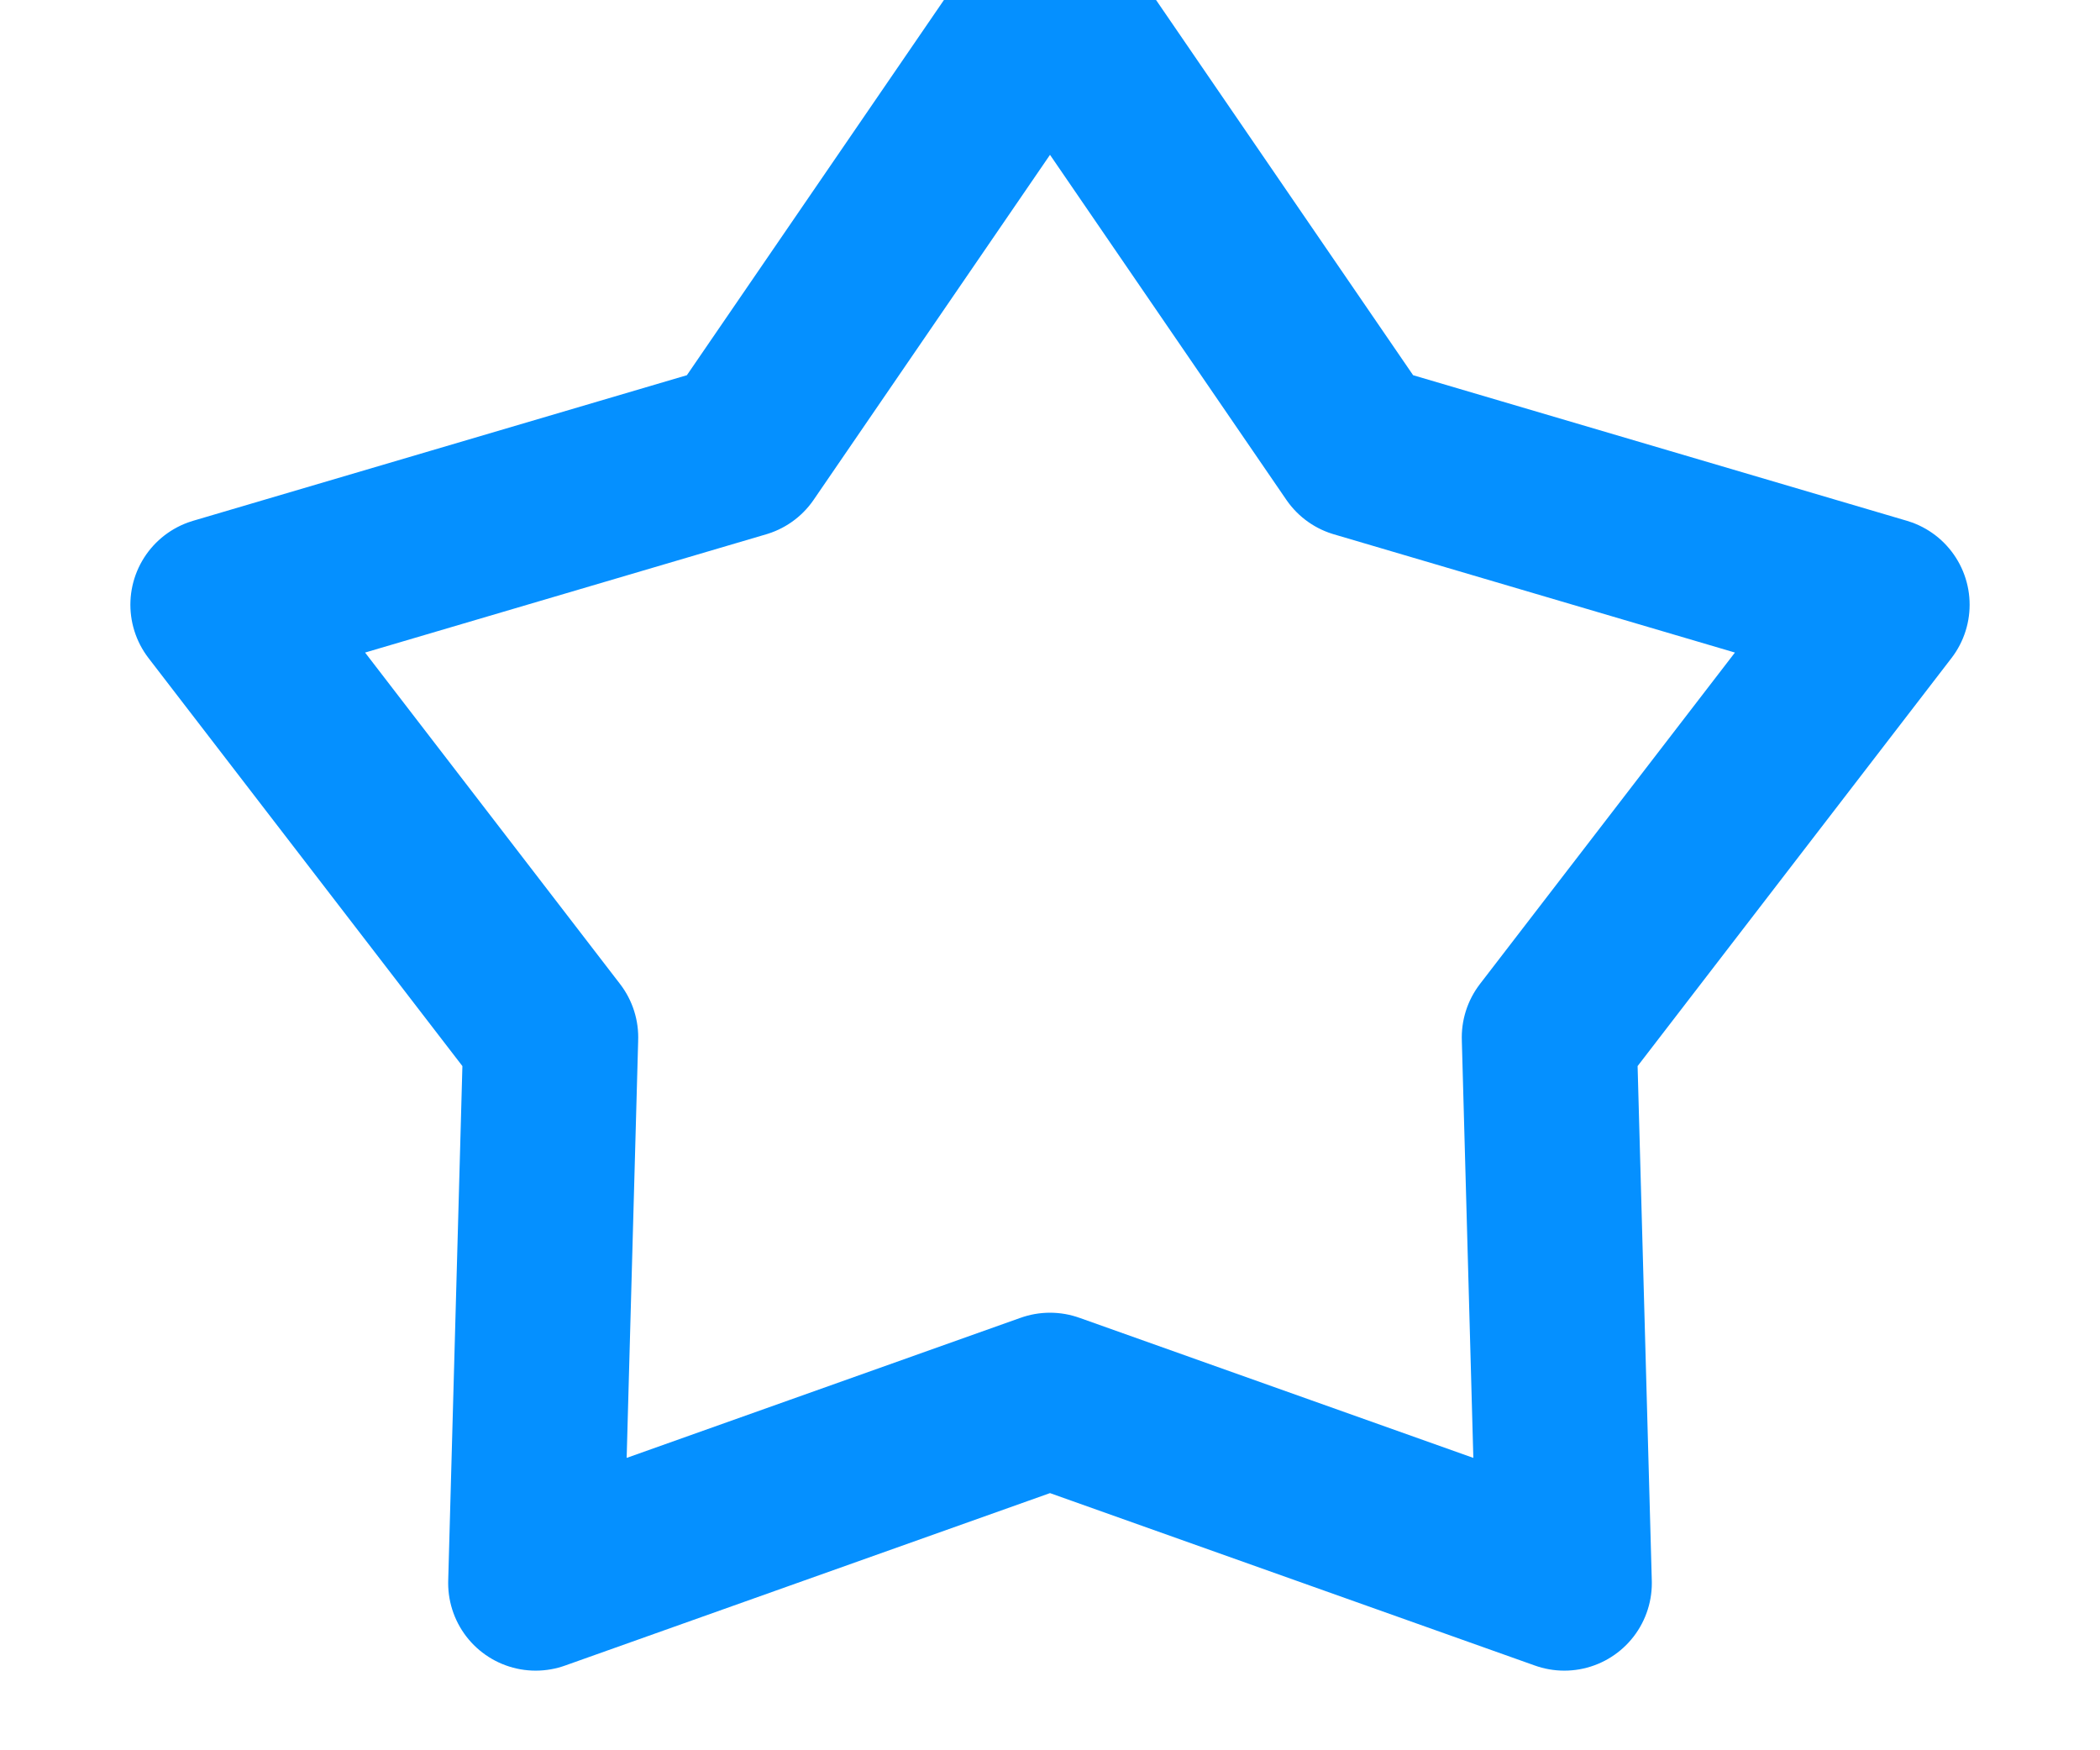 <?xml version="1.0" encoding="UTF-8"?>
<svg width="12px" height="10px" viewBox="0 0 12 10" version="1.1" xmlns="http://www.w3.org/2000/svg" xmlns:xlink="http://www.w3.org/1999/xlink">
    <!-- Generator: Sketch 52.2 (67145) - http://www.bohemiancoding.com/sketch -->
    <title>藏品系统首页_收藏</title>
    <desc>Created with Sketch.</desc>
    <g id="Page-1" stroke="none" stroke-width="1" fill="none" fill-rule="evenodd" stroke-linecap="round" stroke-linejoin="round">
        <g id="藏品系统首页" transform="translate(-540, -576)" stroke="#0590FF">
            <g id="分组-4-copy-6" transform="translate(512, 561)">
                <polygon id="藏品系统首页_收藏" points="34 23 31.061 24.045 31.147 20.927 29.245 18.455 32.237 17.573 34 15 35.763 17.573 38.755 18.455 36.853 20.927 36.939 24.045"></polygon>
            </g>
        </g>
    </g>
</svg>